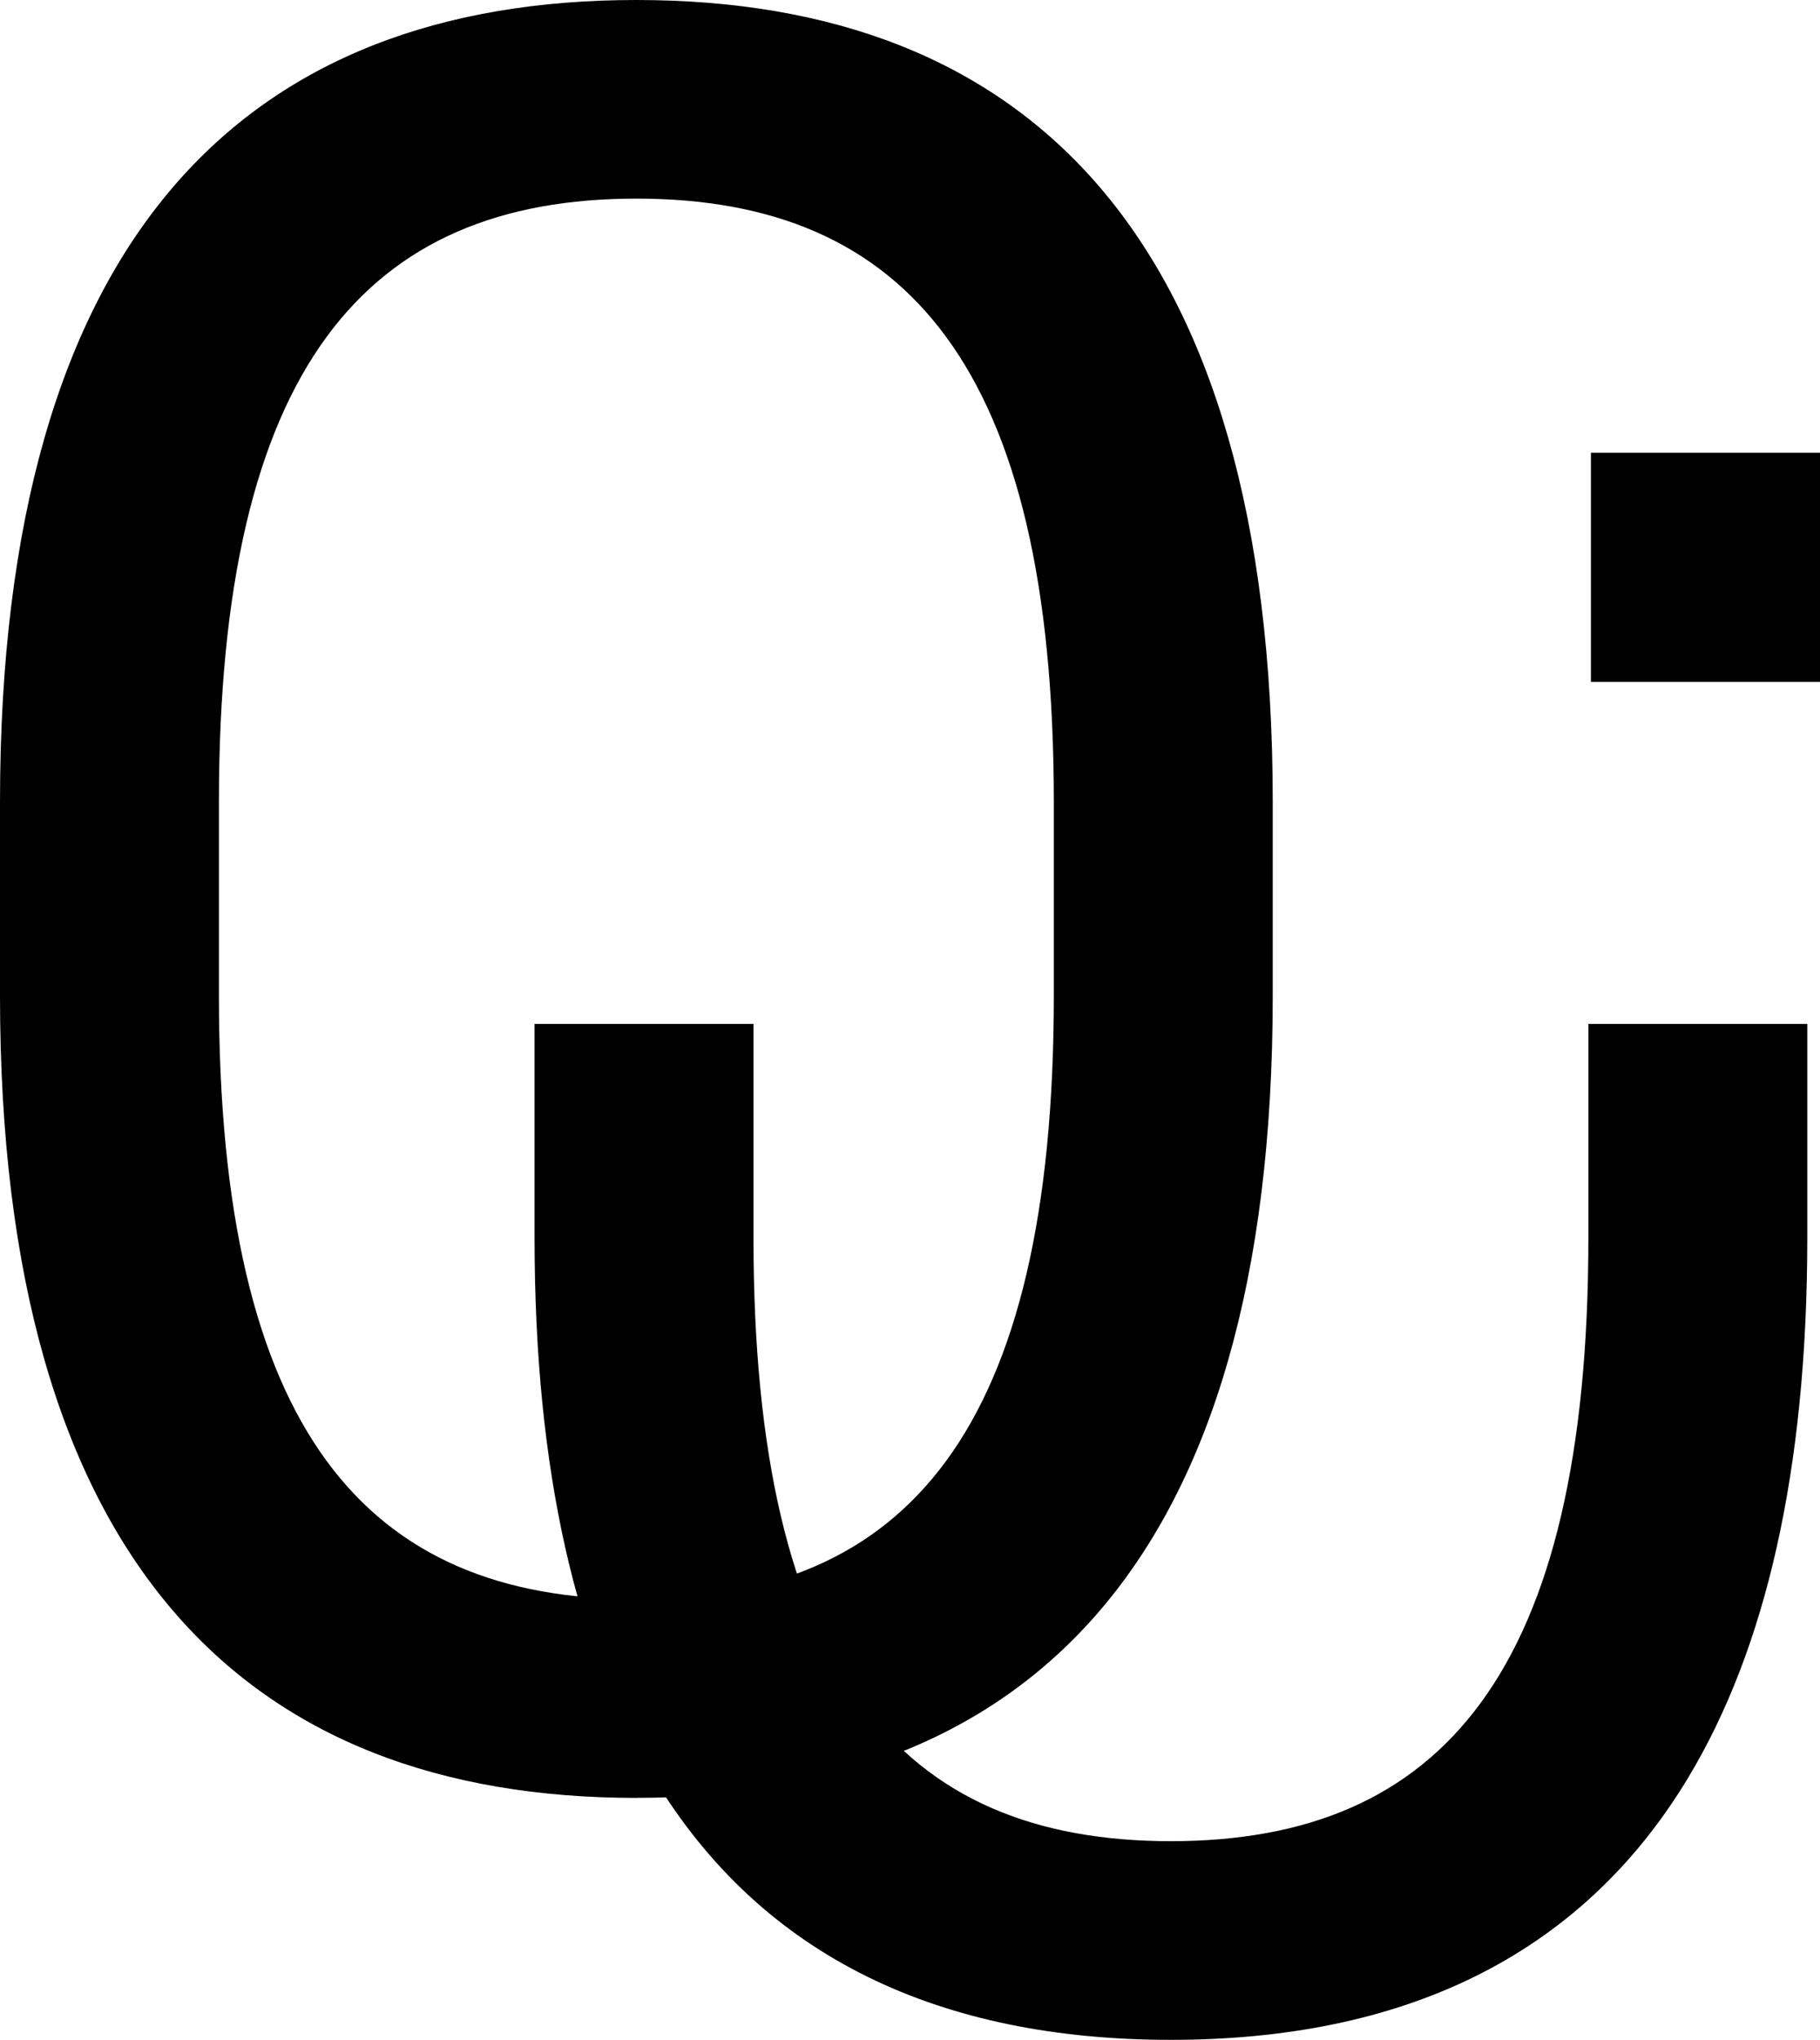 <?xml version="1.0" encoding="UTF-8"?>
<svg id="Layer_2" data-name="Layer 2" xmlns="http://www.w3.org/2000/svg" viewBox="0 0 308.02 345.08">
  <g id="Layer_1-2" data-name="Layer 1">
    <path d="M269.25,76.59h38.77v38.77h-38.77v-38.77Z"/>
    <path d="M305.87,173.21v36.16c0,39.67-7.13,69.72-20.14,91.33-18.49,30.72-48.87,44.38-87.56,44.38s-69.07-13.66-87.56-44.38c-13.01-21.61-20.14-51.66-20.14-91.33v-36.16h37.05v36.16c0,73.67,24.98,102.1,70.65,102.1s70.65-28.43,70.65-102.1v-36.16h37.05Z"/>
    <path d="M107.7,304.15C41.79,304.15,0,264.51,0,168.44v-32.74C0,39.63,41.79,0,107.7,0s107.7,39.63,107.7,135.7v32.74c0,96.07-41.79,135.7-107.7,135.7ZM37.05,168.44c0,73.67,24.99,102.1,70.65,102.1s70.65-28.43,70.65-102.1v-32.74c0-73.67-24.99-102.1-70.65-102.1s-70.65,28.43-70.65,102.1v32.74Z"/>
  </g>
</svg>